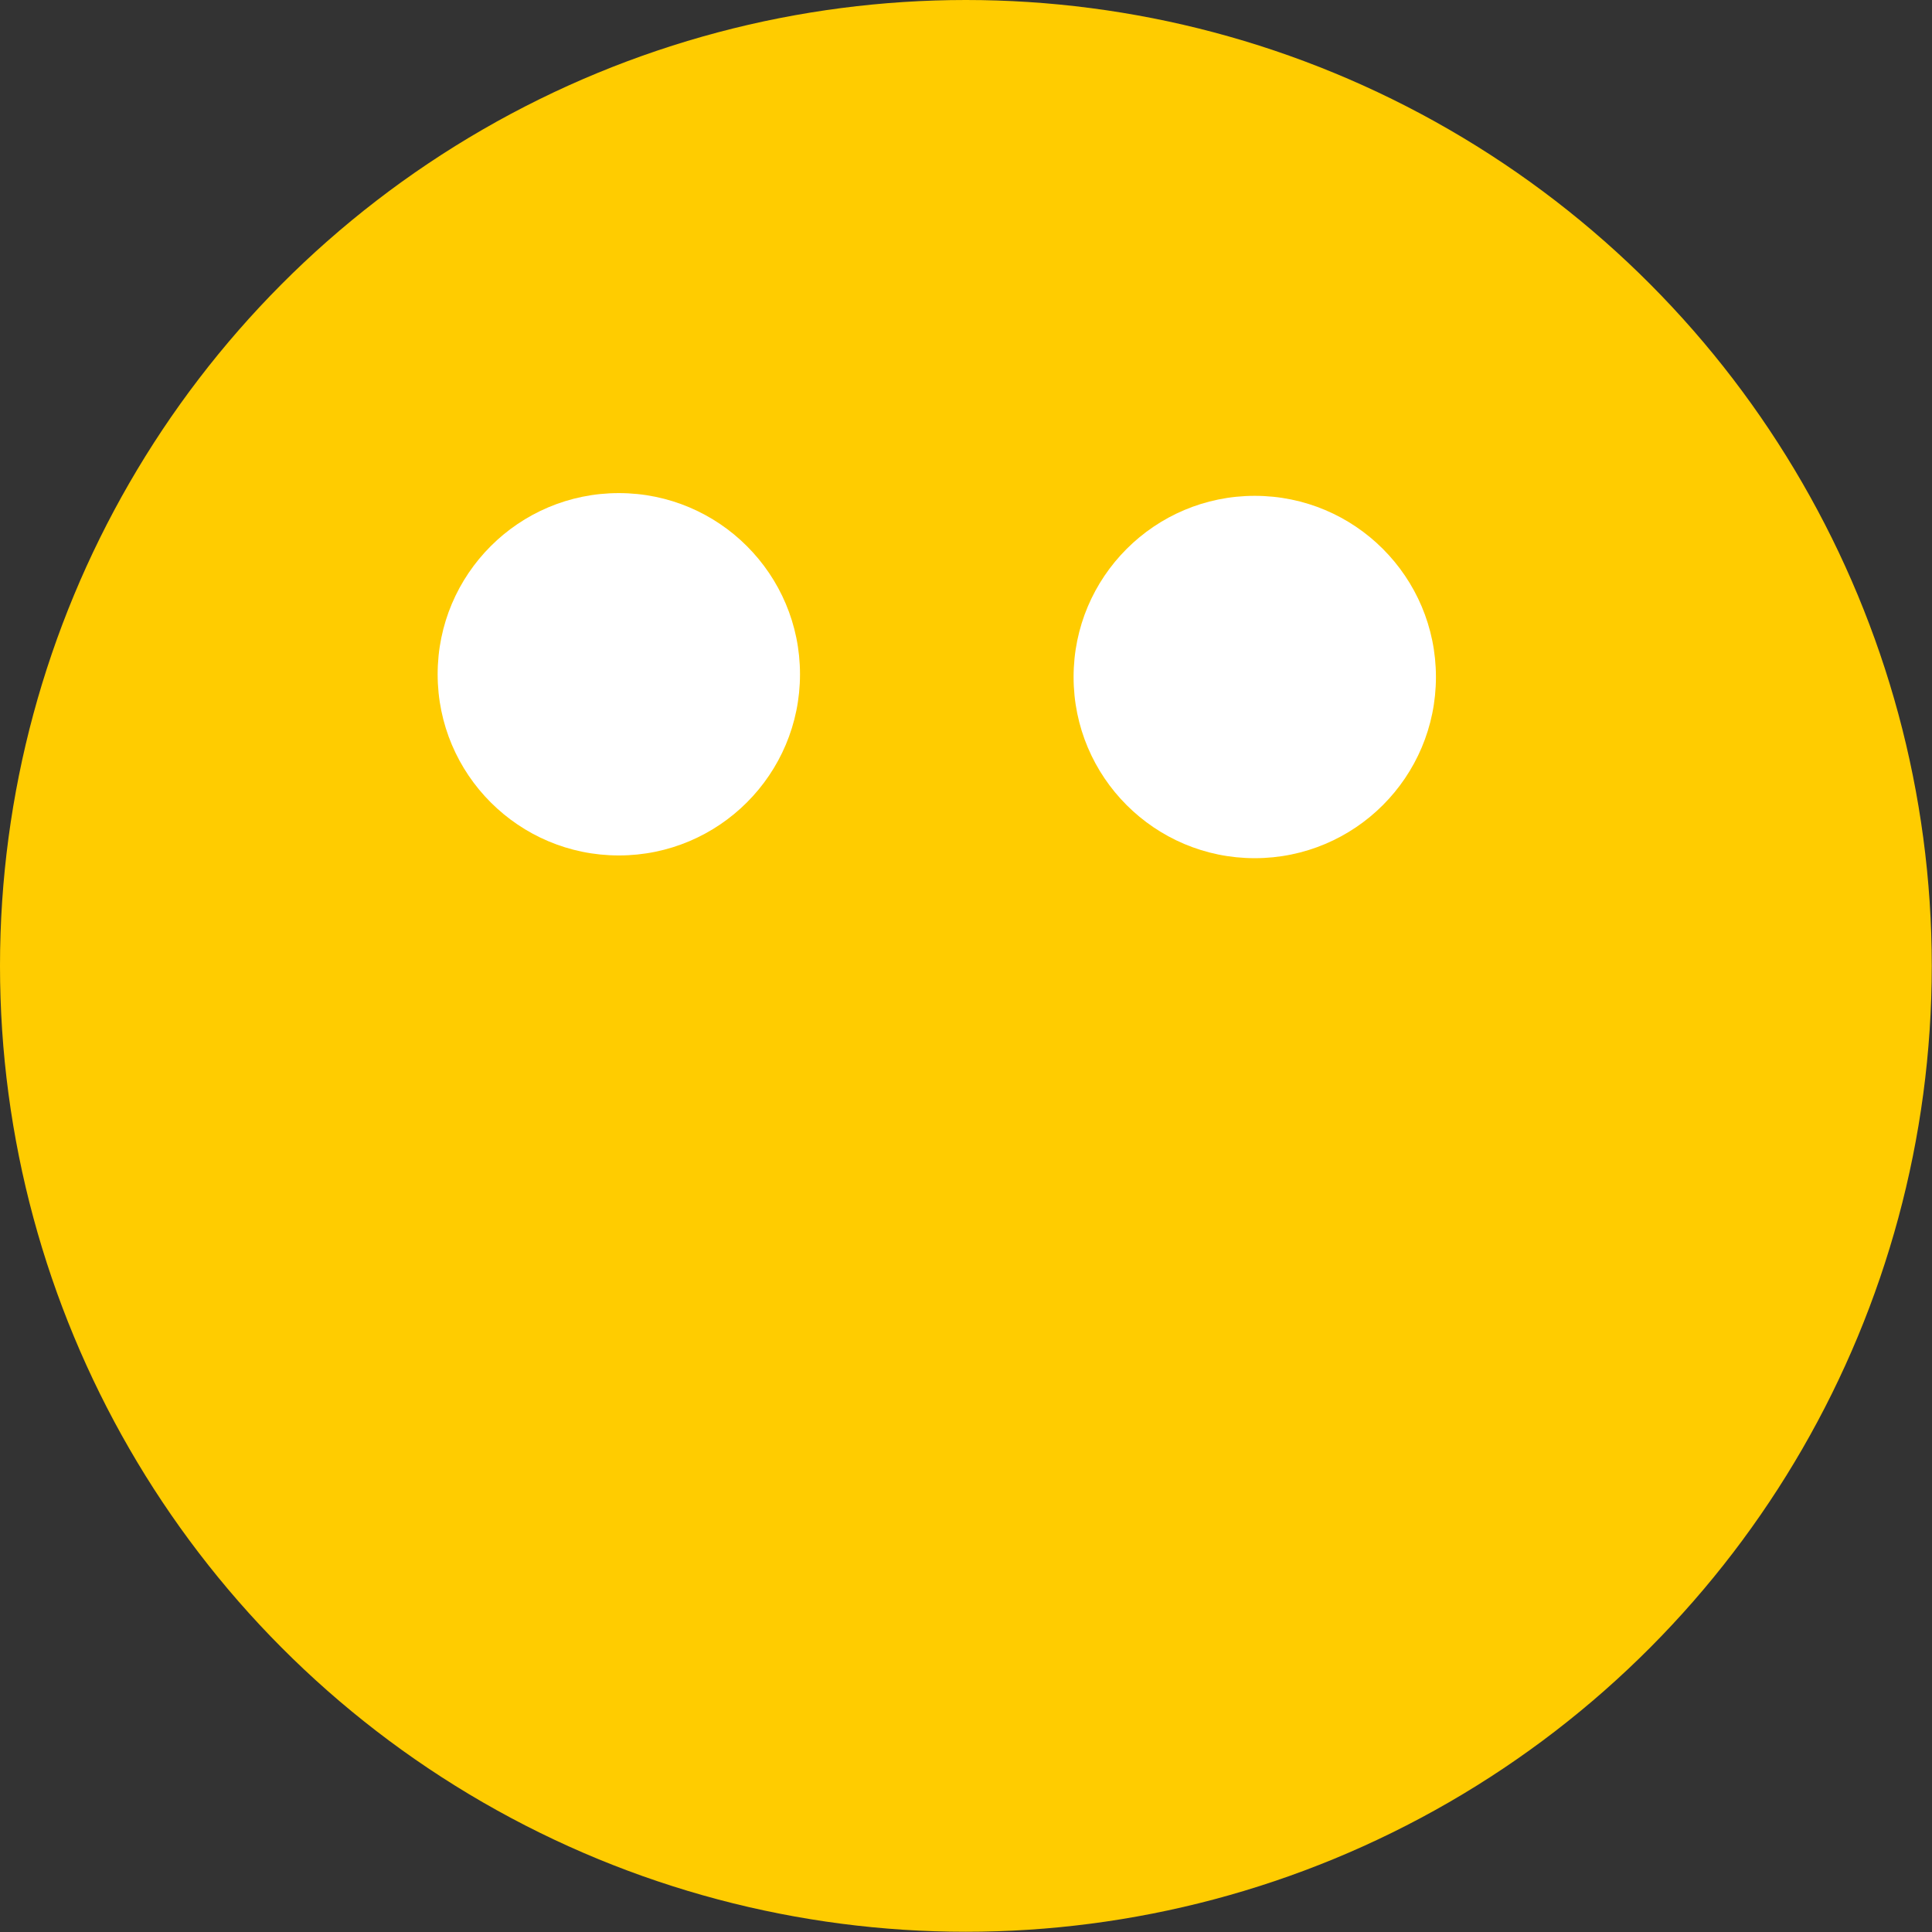 <?xml version="1.0" encoding="UTF-8" standalone="no"?>
<!-- Created with Inkscape (http://www.inkscape.org/) -->

<svg
   xmlns:dc="http://purl.org/dc/elements/1.1/"
   xmlns:cc="http://creativecommons.org/ns#"
   xmlns:rdf="http://www.w3.org/1999/02/22-rdf-syntax-ns#"
   xmlns:svg="http://www.w3.org/2000/svg"
   xmlns="http://www.w3.org/2000/svg"
   xmlns:sodipodi="http://sodipodi.sourceforge.net/DTD/sodipodi-0.dtd"
   xmlns:inkscape="http://www.inkscape.org/namespaces/inkscape"
   width="8.467mm"
   height="8.467mm"
   viewBox="0 0 8.467 8.467"
   version="1.1"
   id="svg16"
   inkscape:version="0.92.4 (5da689c313, 2019-01-14)"
   sodipodi:docname="PlayerSkin.svg">
  <rect x="0" y="0" width="8.467" height="8.467" fill="#333333" stroke="none"/>
  <defs
     id="defs10">
    <inkscape:path-effect
       effect="bspline"
       id="path-effect3771"
       is_visible="true"
       weight="33.333"
       steps="2"
       helper_size="0"
       apply_no_weight="true"
       apply_with_weight="true"
       only_selected="false" />
    <inkscape:path-effect
       effect="spiro"
       id="path-effect64"
       is_visible="true" />
  </defs>
  <sodipodi:namedview
     id="base"
     pagecolor="#ffffff"
     bordercolor="#666666"
     borderopacity="1.0"
     inkscape:pageopacity="0.0"
     inkscape:pageshadow="2"
     inkscape:zoom="15.839192"
     inkscape:cx="18.507228"
     inkscape:cy="10.008654"
     inkscape:document-units="mm"
     inkscape:current-layer="svg16"
     showgrid="false"
     inkscape:window-width="1920"
     inkscape:window-height="1017"
     inkscape:window-x="-8"
     inkscape:window-y="-8"
     inkscape:window-maximized="1" />
  <g
     inkscape:label="Layer 1"
     inkscape:groupmode="layer"
     id="layer1"
     transform="translate(-87.237,-97.353)">
    <circle
       style="fill:#ffcc00;stroke-width:0.265"
       id="path18"
       cx="91.47"
       cy="101.586"
       r="4.233" />
    <circle
       style="fill:#ffffff;stroke-width:0.265"
       id="path20"
       cx="89.949"
       cy="100.308"
       r="0.794" />
    <circle
       style="fill:#ffffff;stroke-width:0.265"
       id="path20-8"
       cx="92.736"
       cy="100.32"
       r="0.794"
       inkscape:label="path20-8" />
  </g>
</svg>
